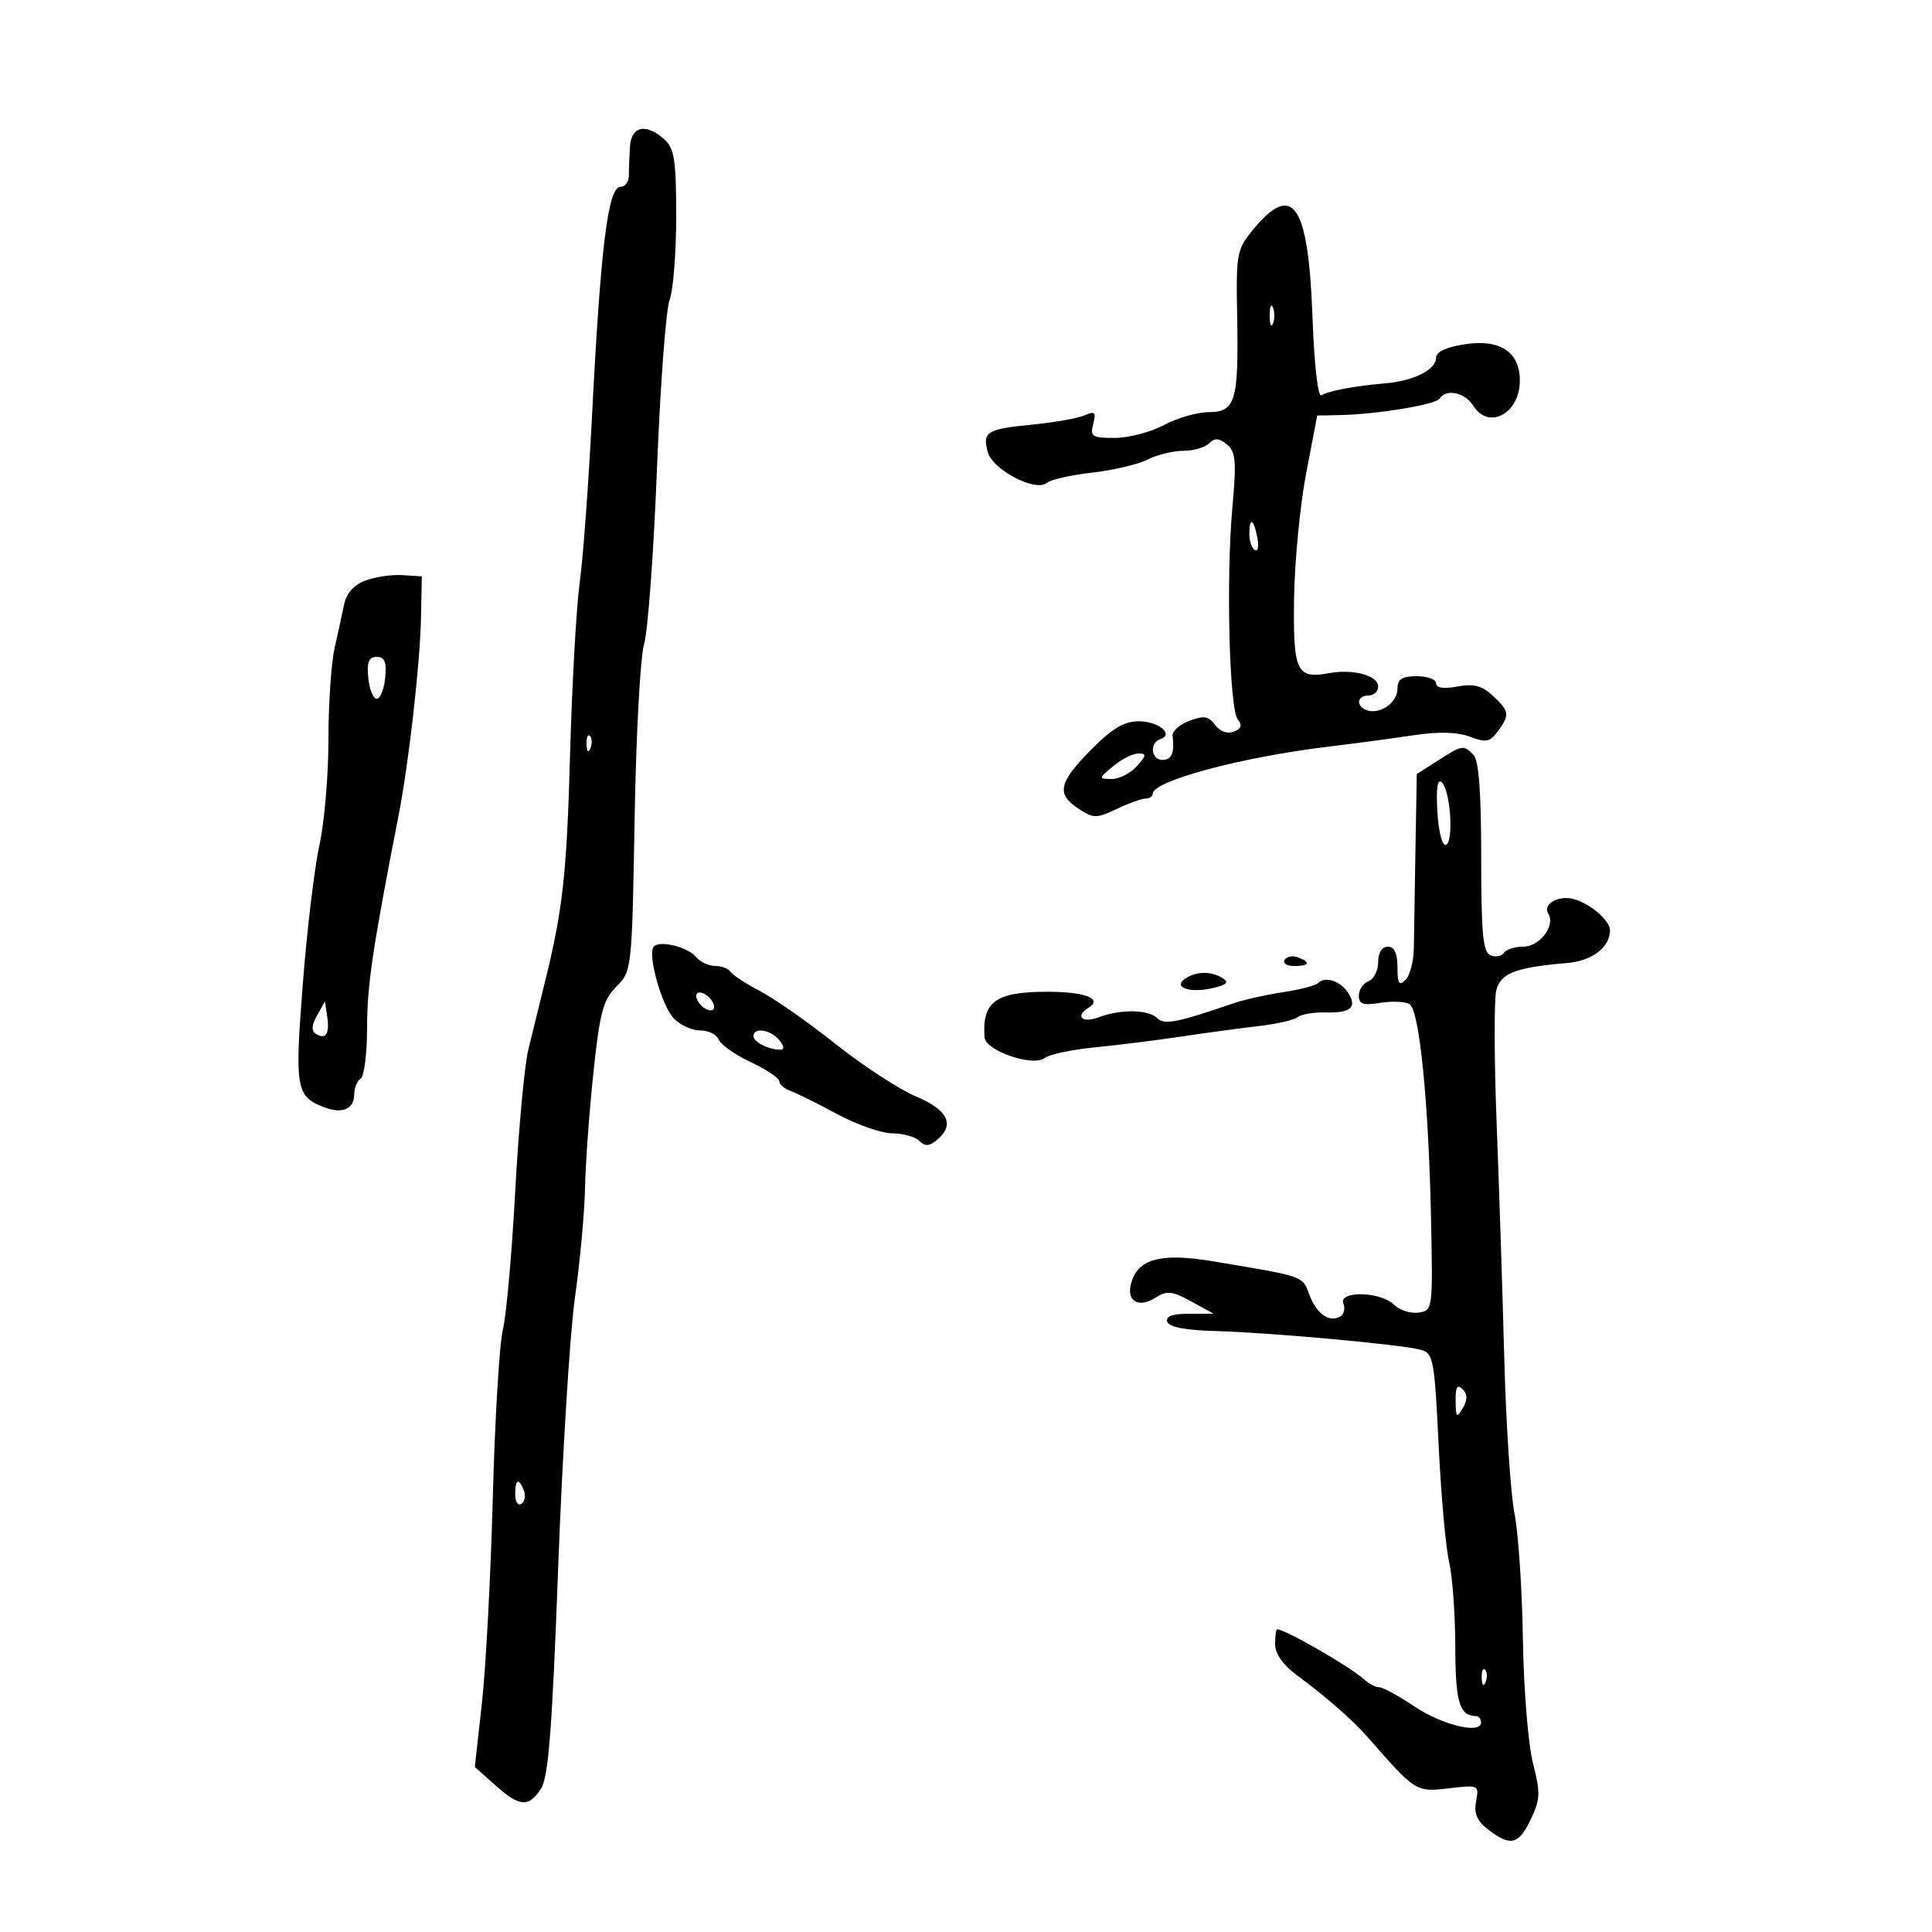 <svg xmlns="http://www.w3.org/2000/svg" width="300" height="300" viewBox="0 0 300 300" version="1.1">
	<path d="M 97.822 22.750 C 97.724 24.262, 97.647 26.288, 97.651 27.250 C 97.655 28.212, 97.081 29, 96.375 29 C 94.407 29, 93.277 38.108, 91.906 65 C 91.388 75.175, 90.535 86.650, 90.012 90.500 C 89.489 94.350, 88.820 106.275, 88.525 117 C 88.006 135.880, 87.391 141.365, 84.490 153 C 83.736 156.025, 82.630 160.525, 82.032 163 C 81.435 165.475, 80.521 175.375, 80.003 185 C 79.484 194.625, 78.621 204.290, 78.084 206.478 C 77.547 208.665, 76.845 220.365, 76.524 232.478 C 76.203 244.590, 75.443 258.971, 74.835 264.435 L 73.730 274.369 76.881 277.185 C 80.690 280.588, 82.060 280.697, 84 277.750 C 85.160 275.988, 85.739 268.560, 86.669 243.500 C 87.322 225.900, 88.495 207, 89.276 201.500 C 90.057 196, 90.762 188.350, 90.841 184.500 C 90.921 180.650, 91.508 172.574, 92.145 166.553 C 93.136 157.185, 93.651 155.258, 95.718 153.191 C 98.109 150.800, 98.137 150.544, 98.542 127.138 C 98.767 114.137, 99.430 101.925, 100.015 100 C 100.600 98.075, 101.498 85.877, 102.010 72.892 C 102.522 59.908, 103.404 48.066, 103.971 46.577 C 104.537 45.088, 105 39.244, 105 33.590 C 105 24.901, 104.717 23.054, 103.171 21.655 C 100.337 19.090, 98.028 19.562, 97.822 22.750 M 194.709 35.507 C 192.016 38.750, 191.924 39.234, 192.107 49.184 C 192.349 62.304, 191.841 64, 187.668 64 C 185.909 64, 182.791 64.900, 180.739 66 C 178.686 67.100, 175.248 68, 173.097 68 C 169.578 68, 169.244 67.783, 169.754 65.831 C 170.234 63.995, 170.028 63.790, 168.411 64.494 C 167.360 64.951, 163.717 65.597, 160.316 65.930 C 153.221 66.623, 152.529 67.050, 153.378 70.203 C 154.111 72.928, 160.778 76.429, 162.504 74.997 C 163.124 74.482, 166.302 73.760, 169.566 73.392 C 172.830 73.023, 176.715 72.110, 178.200 71.361 C 179.686 70.613, 182.183 70, 183.750 70 C 185.318 70, 187.121 69.479, 187.758 68.842 C 188.634 67.966, 189.305 68.008, 190.522 69.018 C 191.887 70.151, 192.013 71.641, 191.357 78.926 C 190.367 89.934, 190.891 110.132, 192.209 111.738 C 192.933 112.620, 192.747 113.160, 191.565 113.614 C 190.568 113.996, 189.411 113.577, 188.672 112.566 C 187.669 111.194, 186.929 111.077, 184.675 111.934 C 183.154 112.512, 181.983 113.551, 182.073 114.243 C 182.417 116.880, 181.948 118, 180.500 118 C 178.732 118, 178.466 115.345, 180.177 114.774 C 182.368 114.044, 179.902 112, 176.831 112 C 174.543 112, 172.681 113.114, 169.390 116.453 C 164.355 121.560, 163.996 123.296, 167.499 125.591 C 169.804 127.101, 170.263 127.103, 173.400 125.614 C 175.271 124.726, 177.297 124, 177.901 124 C 178.506 124, 179 123.656, 179 123.235 C 179 121.272, 192.731 117.581, 206 115.976 C 210.125 115.477, 216.158 114.669, 219.407 114.181 C 223.376 113.584, 226.273 113.654, 228.238 114.396 C 230.742 115.341, 231.365 115.221, 232.581 113.559 C 234.464 110.983, 234.387 110.439, 231.803 108.031 C 230.122 106.465, 228.828 106.129, 226.303 106.603 C 224.175 107.002, 223 106.827, 223 106.111 C 223 105.500, 221.650 105, 220 105 C 217.685 105, 217 105.448, 217 106.965 C 217 109.094, 214.264 111.004, 212.250 110.282 C 210.504 109.655, 210.685 108, 212.500 108 C 213.325 108, 214 107.374, 214 106.608 C 214 104.884, 210.141 103.838, 206.348 104.533 C 201.323 105.453, 200.779 104.281, 200.945 92.877 C 201.028 87.170, 201.870 78.455, 202.817 73.511 L 204.537 64.523 208.019 64.455 C 213.806 64.342, 222.991 62.824, 223.572 61.883 C 224.543 60.313, 227.485 60.945, 228.768 63 C 231.161 66.831, 236 64.211, 236 59.084 C 236 54.666, 232.948 52.631, 227.539 53.442 C 224.633 53.878, 223 54.627, 223 55.526 C 223 57.398, 219.562 59.142, 215.117 59.525 C 210.289 59.941, 206.321 60.684, 205.189 61.383 C 204.649 61.717, 204.072 56.653, 203.803 49.227 C 203.170 31.773, 200.790 28.181, 194.709 35.507 M 197.158 49 C 197.158 50.375, 197.385 50.938, 197.662 50.250 C 197.940 49.563, 197.940 48.438, 197.662 47.750 C 197.385 47.063, 197.158 47.625, 197.158 49 M 194 82.941 C 194 84.009, 194.385 85.120, 194.856 85.411 C 195.326 85.702, 195.499 84.828, 195.239 83.470 C 194.675 80.519, 194 80.231, 194 82.941 M 56.748 90.140 C 54.977 90.801, 53.798 92.119, 53.440 93.834 C 53.135 95.300, 52.461 98.387, 51.942 100.693 C 51.424 102.999, 51 109.383, 51 114.881 C 51 120.378, 50.372 127.716, 49.604 131.188 C 48.836 134.660, 47.672 144.382, 47.018 152.794 C 45.746 169.150, 45.953 170.302, 50.465 171.980 C 53.193 172.995, 55 172.187, 55 169.952 C 55 168.943, 55.450 167.840, 56 167.500 C 56.550 167.160, 57 163.567, 57 159.514 C 57 153.035, 57.860 147.255, 61.913 126.500 C 63.476 118.494, 65.226 103.047, 65.369 96 L 65.500 89.500 62.500 89.306 C 60.850 89.199, 58.262 89.574, 56.748 90.140 M 57.187 105.250 C 57.359 107.037, 57.950 108.500, 58.500 108.500 C 59.050 108.500, 59.641 107.037, 59.813 105.250 C 60.051 102.787, 59.733 102, 58.500 102 C 57.267 102, 56.949 102.787, 57.187 105.250 M 91.079 115.583 C 91.127 116.748, 91.364 116.985, 91.683 116.188 C 91.972 115.466, 91.936 114.603, 91.604 114.271 C 91.272 113.939, 91.036 114.529, 91.079 115.583 M 223.250 118.115 L 220 120.196 219.791 131.848 C 219.676 138.257, 219.563 145.165, 219.541 147.200 C 219.518 149.235, 218.938 151.462, 218.250 152.150 C 217.250 153.150, 217 152.760, 217 150.200 C 217 148.022, 216.521 147, 215.500 147 C 214.585 147, 214 147.933, 214 149.393 C 214 150.709, 213.325 152.045, 212.500 152.362 C 211.675 152.678, 211 153.685, 211 154.599 C 211 155.925, 211.676 156.152, 214.336 155.720 C 216.171 155.423, 218.217 155.516, 218.883 155.928 C 220.417 156.876, 221.846 171.267, 222.216 189.500 C 222.497 203.358, 222.477 203.503, 220.248 203.820 C 219.010 203.996, 217.290 203.433, 216.427 202.570 C 214.397 200.540, 207.831 200.397, 208.600 202.399 C 208.895 203.168, 208.696 204.070, 208.158 204.402 C 206.476 205.442, 204.461 204.060, 203.343 201.098 C 202.200 198.070, 202.729 198.255, 188.273 195.843 C 180.195 194.495, 176.631 195.480, 175.622 199.338 C 174.905 202.080, 176.803 203.164, 179.418 201.505 C 181.198 200.376, 182.006 200.461, 184.984 202.092 L 188.469 204 184.651 204 C 182.042 204, 180.965 204.396, 181.249 205.250 C 181.521 206.068, 184.113 206.564, 188.755 206.687 C 197.111 206.907, 217.590 208.772, 220.602 209.587 C 222.569 210.119, 222.748 211.064, 223.387 224.328 C 223.763 232.123, 224.493 240.300, 225.011 242.500 C 225.529 244.700, 225.963 250.636, 225.976 255.691 C 225.999 264.395, 226.616 266.431, 229.250 266.485 C 229.662 266.493, 229.989 266.944, 229.975 267.487 C 229.929 269.334, 223.867 267.843, 219.532 264.917 C 217.155 263.313, 214.745 262, 214.176 262 C 213.608 262, 212.529 261.438, 211.779 260.750 C 209.653 258.801, 199.573 253, 198.312 253 C 198.140 253, 198 254.040, 198 255.312 C 198 256.760, 199.213 258.521, 201.248 260.025 C 205.914 263.475, 210.107 267.146, 212.458 269.838 C 219.798 278.243, 219.877 278.293, 224.941 277.693 C 229.620 277.139, 229.690 277.172, 229.206 279.703 C 228.843 281.600, 229.343 282.759, 231.107 284.116 C 234.548 286.761, 235.818 286.449, 237.704 282.495 C 239.182 279.395, 239.220 278.384, 238.031 273.745 C 237.290 270.857, 236.590 262.208, 236.474 254.500 C 236.357 246.800, 235.770 238.025, 235.168 235 C 234.567 231.975, 233.855 221.175, 233.586 211 C 233.317 200.825, 232.782 184.365, 232.397 174.421 C 232.012 164.478, 231.986 155.192, 232.339 153.786 C 233.013 151.100, 235.318 150.216, 243.444 149.526 C 247.229 149.204, 250 147.065, 250 144.464 C 250 142.978, 247.066 140.405, 244.500 139.641 C 242.089 138.923, 239.479 140.347, 240.418 141.868 C 241.569 143.730, 239.088 147, 236.524 147 C 235.201 147, 233.852 147.430, 233.527 147.956 C 233.202 148.482, 232.275 148.659, 231.468 148.349 C 230.270 147.889, 230 145.089, 230 133.093 C 230 122.998, 229.624 118.024, 228.800 117.200 C 227.238 115.638, 227.075 115.665, 223.250 118.115 M 172.861 118.967 C 170.562 120.882, 170.555 120.934, 172.595 120.967 C 173.747 120.985, 175.505 120.100, 176.500 119 C 178.028 117.312, 178.069 117, 176.766 117 C 175.916 117, 174.159 117.885, 172.861 118.967 M 223.193 126 C 223.364 129.065, 223.943 131.368, 224.500 131.202 C 225.756 130.828, 225.261 122.858, 223.897 121.504 C 223.216 120.828, 222.986 122.295, 223.193 126 M 101.457 147.070 C 100.597 148.461, 102.744 156.060, 104.565 158.072 C 105.525 159.132, 107.379 160, 108.686 160 C 109.993 160, 111.309 160.642, 111.610 161.427 C 111.912 162.212, 114.147 163.789, 116.579 164.932 C 119.011 166.075, 121 167.405, 121 167.888 C 121 168.372, 121.787 169.050, 122.750 169.396 C 123.713 169.743, 126.975 171.363, 130 172.996 C 133.025 174.630, 136.873 175.974, 138.550 175.983 C 140.228 175.992, 142.121 176.521, 142.758 177.158 C 143.634 178.034, 144.289 178.005, 145.458 177.035 C 148.325 174.655, 147.242 172.369, 142.250 170.264 C 139.637 169.162, 134.020 165.499, 129.767 162.123 C 125.515 158.748, 120.225 155.043, 118.012 153.889 C 115.800 152.736, 113.741 151.389, 113.436 150.896 C 113.131 150.403, 112.064 150, 111.063 150 C 110.063 150, 108.726 149.375, 108.092 148.611 C 106.734 146.975, 102.170 145.915, 101.457 147.070 M 199.473 149.044 C 199.148 149.570, 199.809 150, 200.941 150 C 203.356 150, 203.599 149.444, 201.532 148.651 C 200.725 148.341, 199.798 148.518, 199.473 149.044 M 184.143 151.890 C 181.999 153.249, 184.562 154.255, 188.158 153.465 C 190.447 152.963, 190.902 152.552, 189.883 151.907 C 188.128 150.795, 185.882 150.788, 184.143 151.890 M 204.687 152.647 C 204.293 153.040, 201.840 153.679, 199.236 154.066 C 196.631 154.453, 193.150 155.233, 191.500 155.800 C 182.751 158.807, 180.790 159.190, 179.701 158.101 C 178.338 156.738, 173.976 156.678, 170.565 157.975 C 168.063 158.926, 166.892 157.803, 169.016 156.490 C 171.295 155.082, 168.521 154, 162.632 154 C 154.592 154, 152.468 155.544, 152.882 161.090 C 153.037 163.170, 160.426 165.700, 162.218 164.286 C 162.923 163.729, 166.425 162.986, 170 162.635 C 173.575 162.283, 179.650 161.523, 183.500 160.945 C 187.350 160.367, 192.750 159.636, 195.500 159.321 C 198.250 159.005, 200.963 158.381, 201.529 157.934 C 202.096 157.487, 204.014 157.163, 205.794 157.213 C 209.735 157.325, 210.772 156.449, 209.357 154.202 C 208.175 152.324, 205.800 151.533, 204.687 152.647 M 108.188 155.063 C 108.428 155.784, 109.216 156.572, 109.938 156.813 C 110.688 157.063, 111.063 156.688, 110.813 155.938 C 110.572 155.216, 109.784 154.428, 109.063 154.188 C 108.313 153.938, 107.938 154.313, 108.188 155.063 M 49.225 157.689 C 48.368 159.215, 48.319 160.079, 49.064 160.539 C 50.595 161.486, 51.215 160.526, 50.809 157.836 L 50.456 155.500 49.225 157.689 M 117 160.893 C 117 161.814, 119.367 163, 121.204 163 C 121.834 163, 121.754 162.408, 121 161.500 C 119.641 159.863, 117 159.462, 117 160.893 M 226.030 217.550 C 226.057 220.136, 226.193 220.272, 227.134 218.654 C 227.903 217.330, 227.895 216.495, 227.104 215.704 C 226.299 214.899, 226.008 215.399, 226.030 217.550 M 80 232.059 C 80 233.191, 80.430 233.852, 80.956 233.527 C 81.482 233.202, 81.659 232.275, 81.349 231.468 C 80.556 229.401, 80 229.644, 80 232.059 M 230.079 260.583 C 230.127 261.748, 230.364 261.985, 230.683 261.188 C 230.972 260.466, 230.936 259.603, 230.604 259.271 C 230.272 258.939, 230.036 259.529, 230.079 260.583" stroke="none" fill="black" fill-rule="evenodd"/>
</svg>